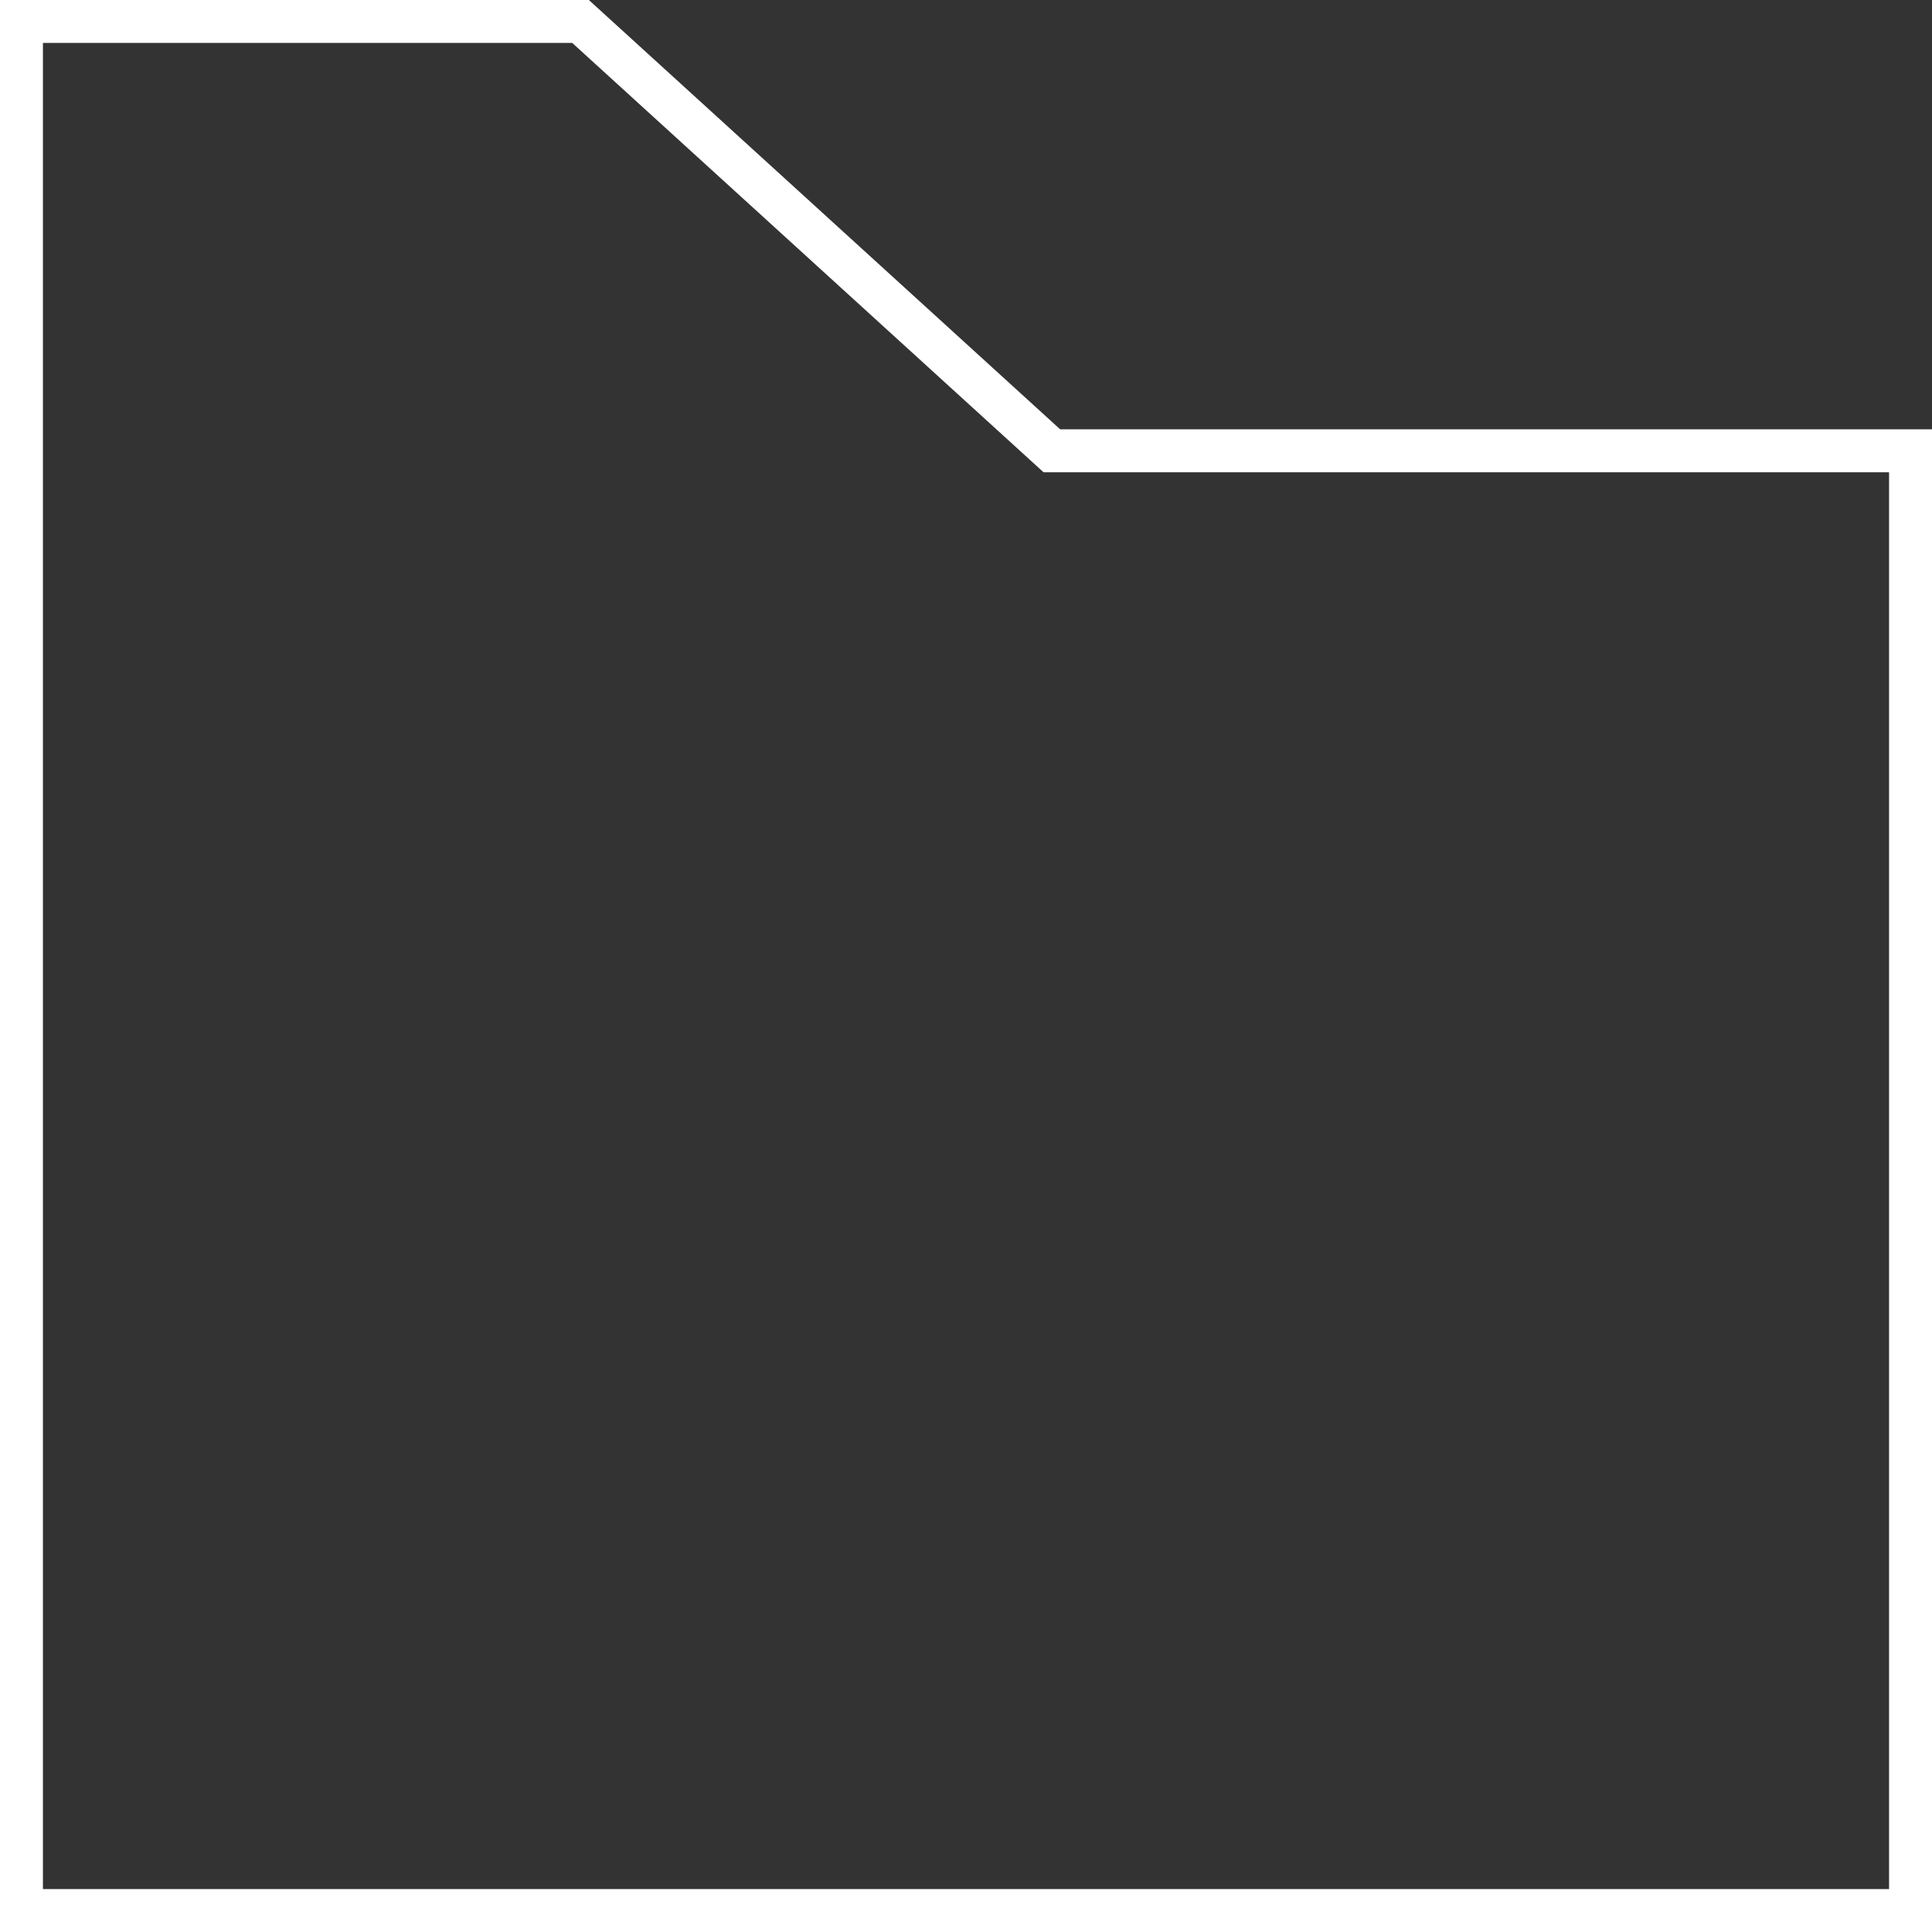 <svg xmlns="http://www.w3.org/2000/svg" width="22.5" height="22.5" viewBox="0 0 22.5 22.5">
  <rect x="0" y="0" width="22.5" height="22.5" fill="#333333" stroke="none"/>
  <g id="new_file" data-name="new file" transform="translate(-92.75 -180.75)">
    <path id="Path_43" data-name="Path 43" d="M940,212v22h22V217H952l-5.489-5Z" transform="translate(-847 -31)" fill="none" stroke="#fff" stroke-width="0.5"/>
  </g>
</svg>
